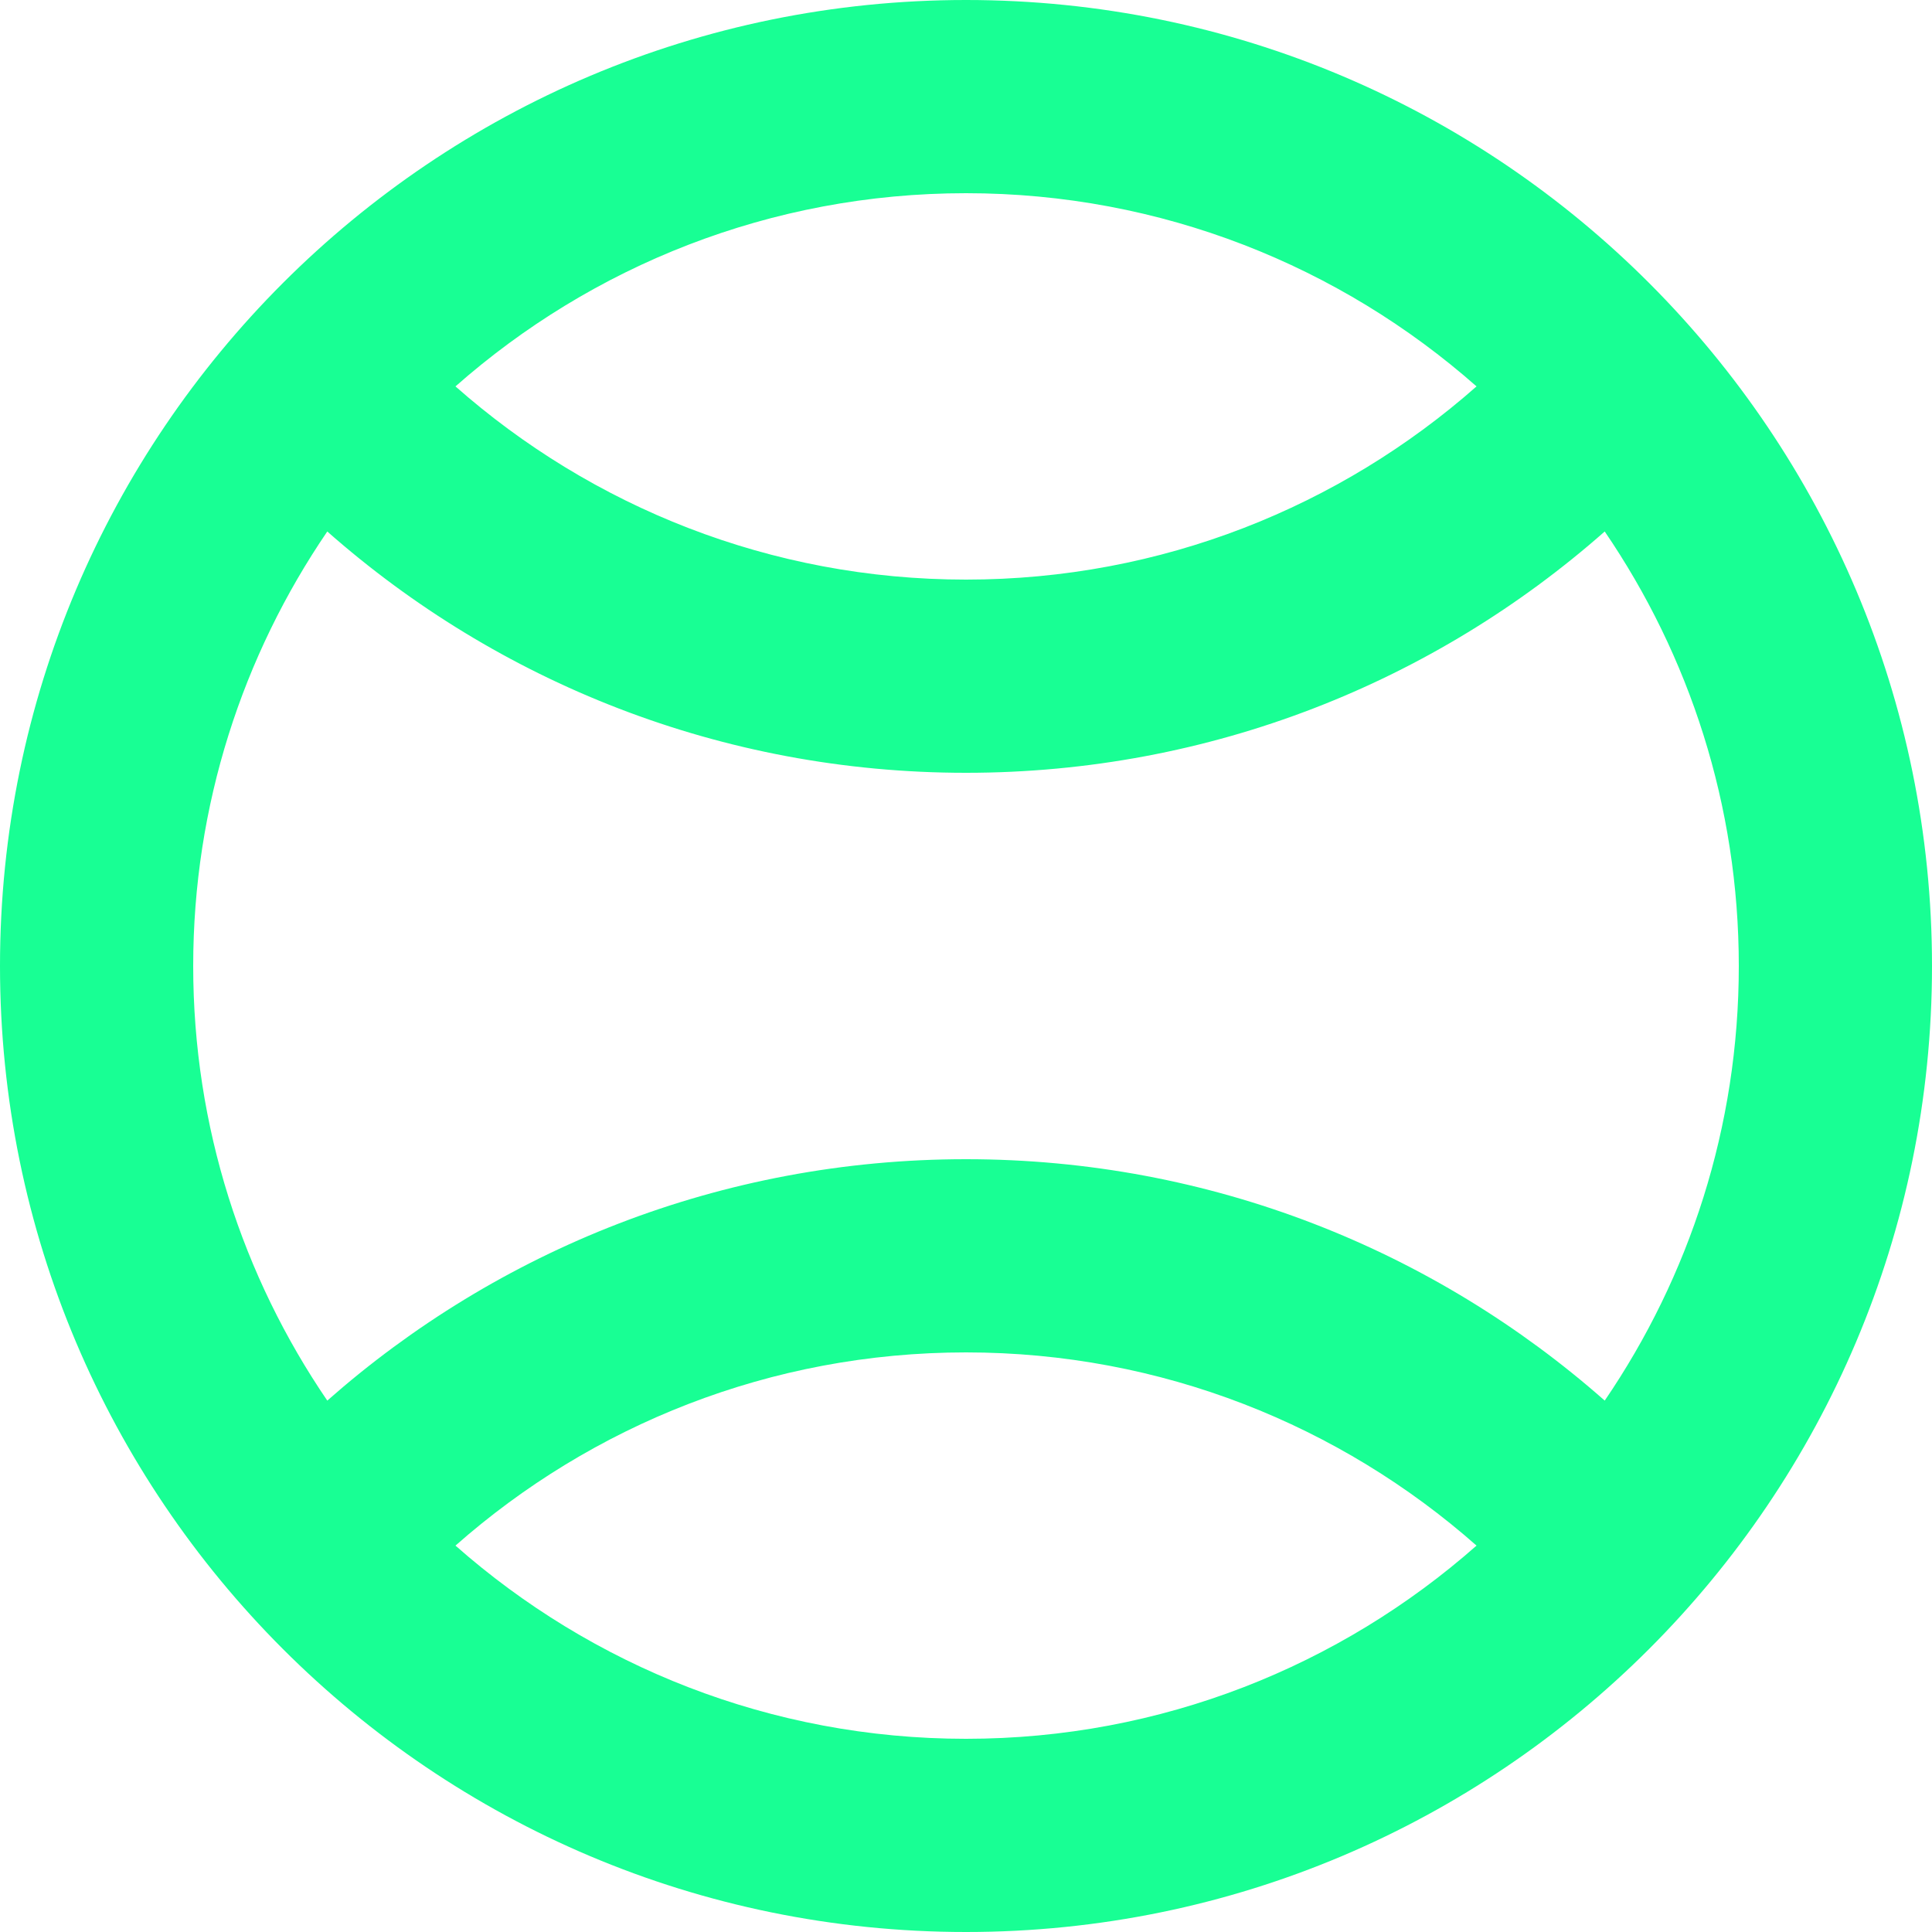 <?xml version="1.0" encoding="UTF-8" standalone="no"?>
<svg width="20px" height="20px" viewBox="0 0 20 20" version="1.1" xmlns="http://www.w3.org/2000/svg" xmlns:xlink="http://www.w3.org/1999/xlink">
    <!-- Generator: Sketch 3.8.1 (29687) - http://www.bohemiancoding.com/sketch -->
    <title>sport [#1316]</title>
    <desc>Created with Sketch.</desc>
    <defs></defs>
    <g id="Page-1" stroke="none" stroke-width="1" fill="none" fill-rule="evenodd">
        <g id="Dribbble-Dark-Preview" transform="translate(-300, -2319)" fill="#18FF94">
            <g id="icons" transform="translate(56, 160)">
                <path d="M260.612,2173.499 C258.849,2171.944 256.535,2171 254,2171 C251.465,2171 249.151,2171.944 247.388,2173.499 C246.513,2172.216 246,2170.667 246,2169 C246,2167.334 246.513,2165.785 247.388,2164.502 C249.151,2166.057 251.465,2167 254,2167 C256.535,2167 258.849,2166.057 260.612,2164.502 C261.487,2165.785 262,2167.334 262,2169 C262,2170.667 261.487,2172.216 260.612,2173.499 M254,2177 C251.976,2177 250.125,2176.244 248.715,2175 C250.125,2173.756 251.976,2173 254,2173 C256.024,2173 257.875,2173.756 259.285,2175 C257.875,2176.244 256.024,2177 254,2177 M254,2161 C256.024,2161 257.875,2161.756 259.285,2163 C257.875,2164.244 256.024,2165 254,2165 C251.976,2165 250.125,2164.244 248.715,2163 C250.125,2161.756 251.976,2161 254,2161 M254,2159 C248.484,2159 244,2163.472 244,2169 C244,2174.519 248.474,2179 254,2179 C259.522,2179 264,2174.522 264,2169 C264,2163.49 259.535,2159 254,2159" id="sport-[#1316]"></path>
            </g>
        </g>
    </g>
</svg>